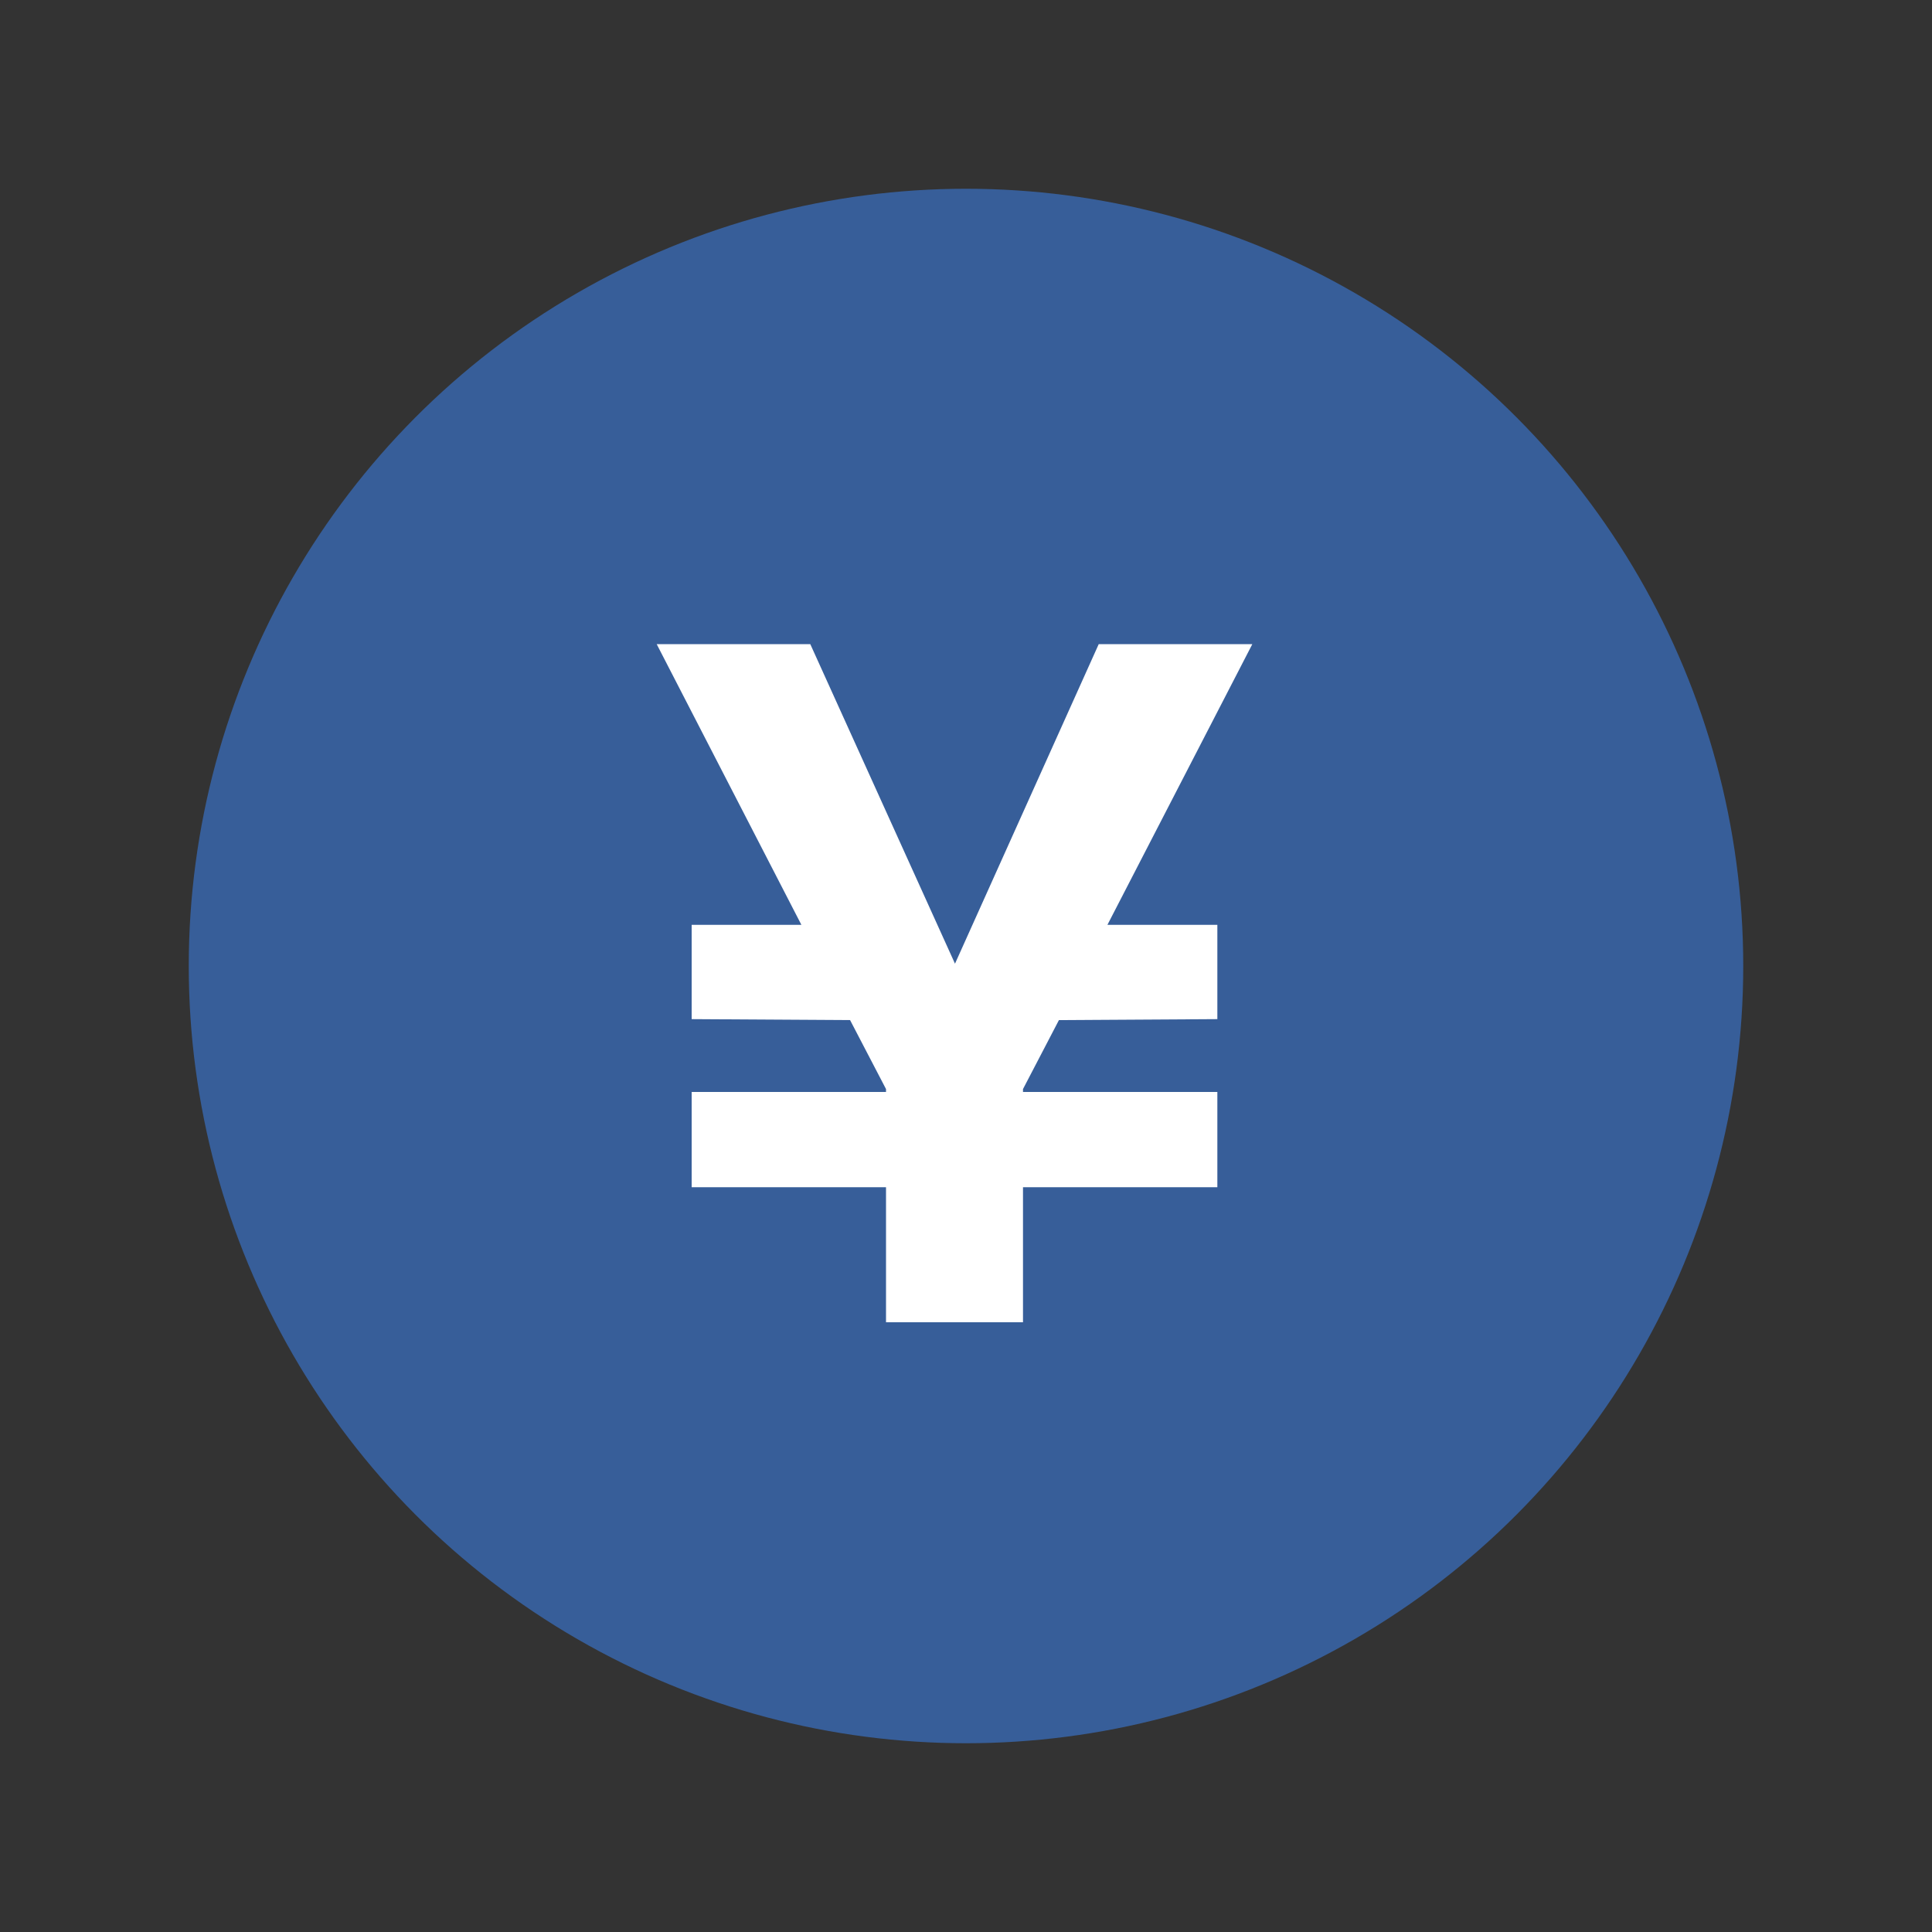 <?xml version="1.0" encoding="UTF-8"?>
<svg id="_イヤー_1" data-name="レイヤー 1" xmlns="http://www.w3.org/2000/svg" viewBox="0 0 100 100">
  <rect x="0" y="0" width="100" height="100" fill="#333333" stroke="none"/>
  <circle cx="50" cy="50" r="40.23" style="fill: #375e99;"/>
  <polygon points="63.01 47.87 63.01 52.75 54.81 52.8 52.95 56.37 52.95 56.52 63.01 56.52 63.01 61.45 52.95 61.45 52.95 68.44 45.86 68.44 45.86 61.45 35.8 61.45 35.8 56.52 45.86 56.52 45.86 56.37 44 52.8 35.8 52.75 35.8 47.87 41.48 47.87 33.99 33.34 41.94 33.34 49.43 49.88 56.87 33.34 64.82 33.34 57.32 47.87 63.01 47.87" style="fill: #fff;"/>
</svg>